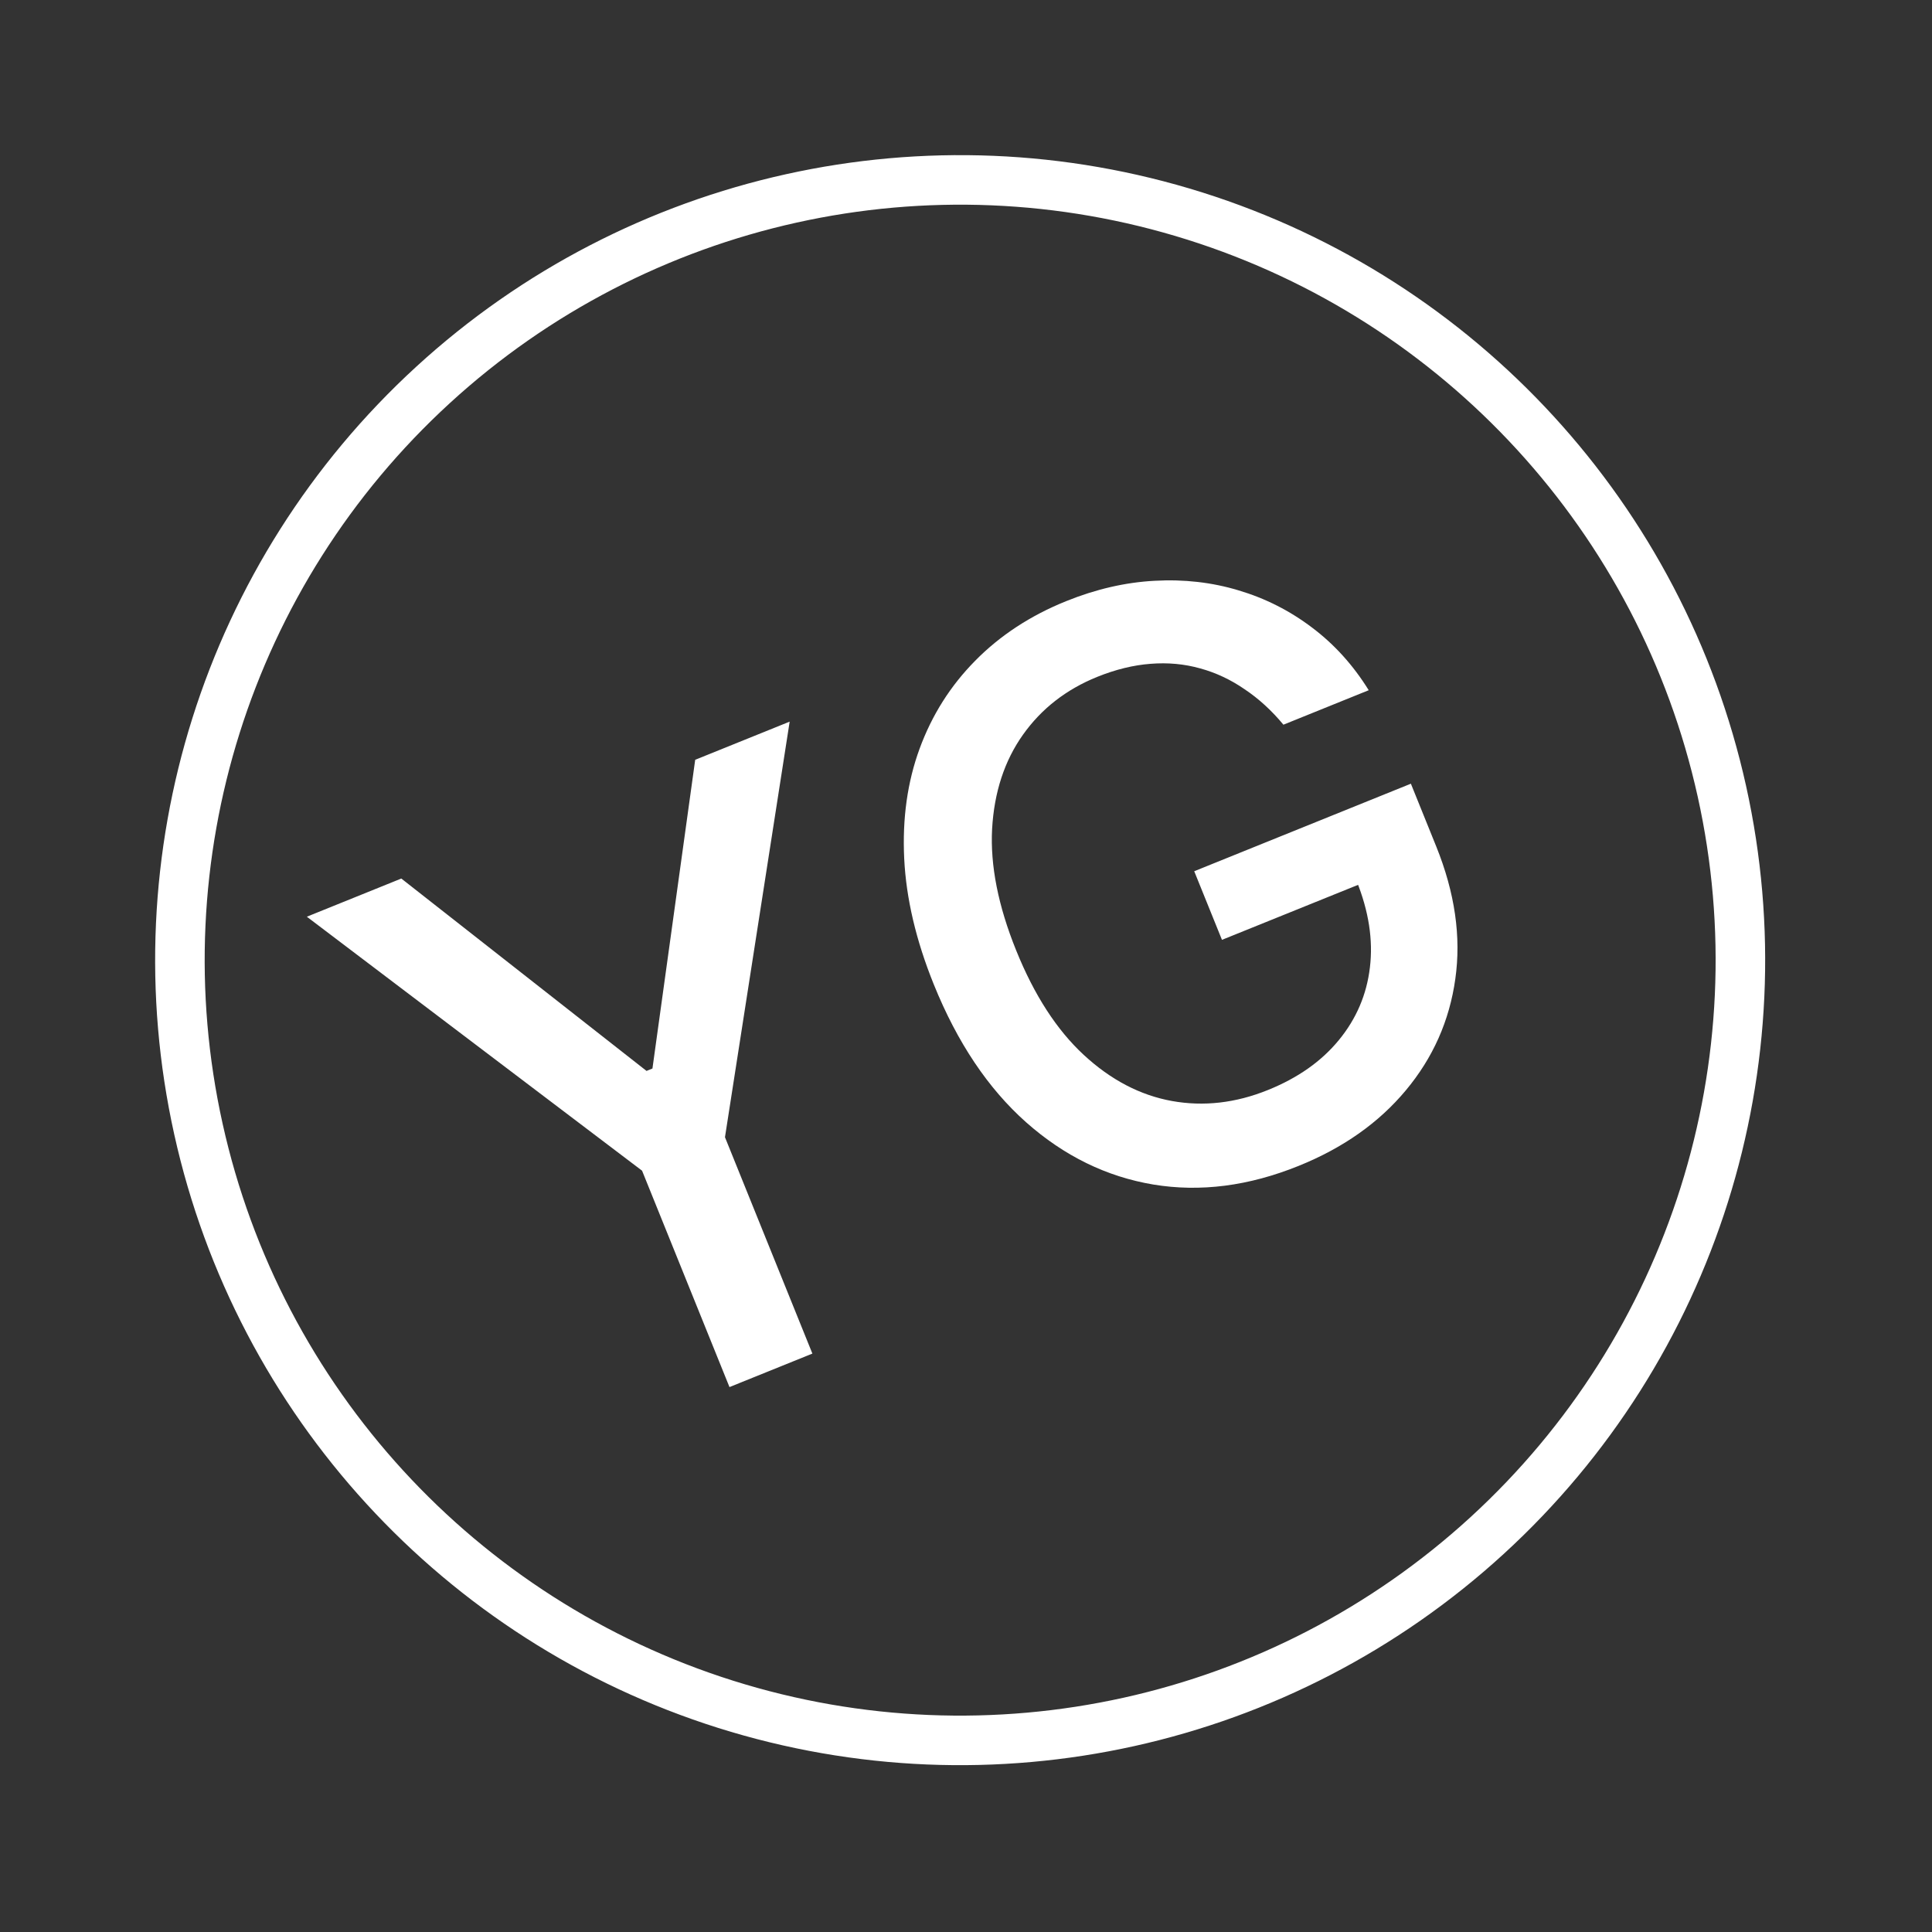 <svg width="78" height="78" viewBox="0 0 78 78" fill="none" xmlns="http://www.w3.org/2000/svg">
<rect x="0" y="0" width="78" height="78" fill="#333333" stroke="none"/>
<circle cx="38.764" cy="38.764" r="31.5" transform="rotate(-12.5 38.764 38.764)" stroke="white" stroke-width="2"/>
<path d="M12.388 37.01L16.202 35.469L26.102 43.236L26.341 43.139L28.067 30.675L31.881 29.134L29.269 45.912L32.798 54.648L29.451 56L25.922 47.264L12.388 37.01ZM51.815 29.258C51.339 28.683 50.817 28.207 50.252 27.829C49.69 27.441 49.093 27.16 48.458 26.986C47.82 26.806 47.151 26.744 46.449 26.8C45.754 26.853 45.037 27.029 44.298 27.327C43.045 27.834 42.045 28.612 41.299 29.664C40.553 30.715 40.138 31.983 40.054 33.466C39.975 34.938 40.299 36.573 41.025 38.369C41.753 40.173 42.663 41.579 43.753 42.588C44.843 43.597 46.029 44.217 47.311 44.45C48.593 44.681 49.885 44.534 51.189 44.007C52.399 43.519 53.353 42.846 54.053 41.991C54.759 41.133 55.177 40.155 55.307 39.058C55.441 37.95 55.26 36.784 54.766 35.56L55.701 35.372L49.334 37.944L48.214 35.174L56.961 31.64L57.984 34.172C58.739 36.041 58.996 37.824 58.755 39.522C58.519 41.21 57.852 42.71 56.756 44.021C55.666 45.329 54.224 46.346 52.427 47.071C50.413 47.885 48.459 48.136 46.563 47.823C44.674 47.507 42.962 46.67 41.427 45.31C39.889 43.943 38.646 42.086 37.698 39.739C36.981 37.964 36.583 36.271 36.505 34.66C36.427 33.048 36.634 31.57 37.127 30.225C37.624 28.869 38.373 27.686 39.371 26.676C40.375 25.656 41.597 24.854 43.039 24.272C44.241 23.786 45.432 23.511 46.611 23.448C47.798 23.381 48.928 23.51 50.003 23.834C51.085 24.156 52.075 24.657 52.974 25.339C53.87 26.013 54.632 26.855 55.259 27.866L51.815 29.258Z" fill="white"/>
</svg>
